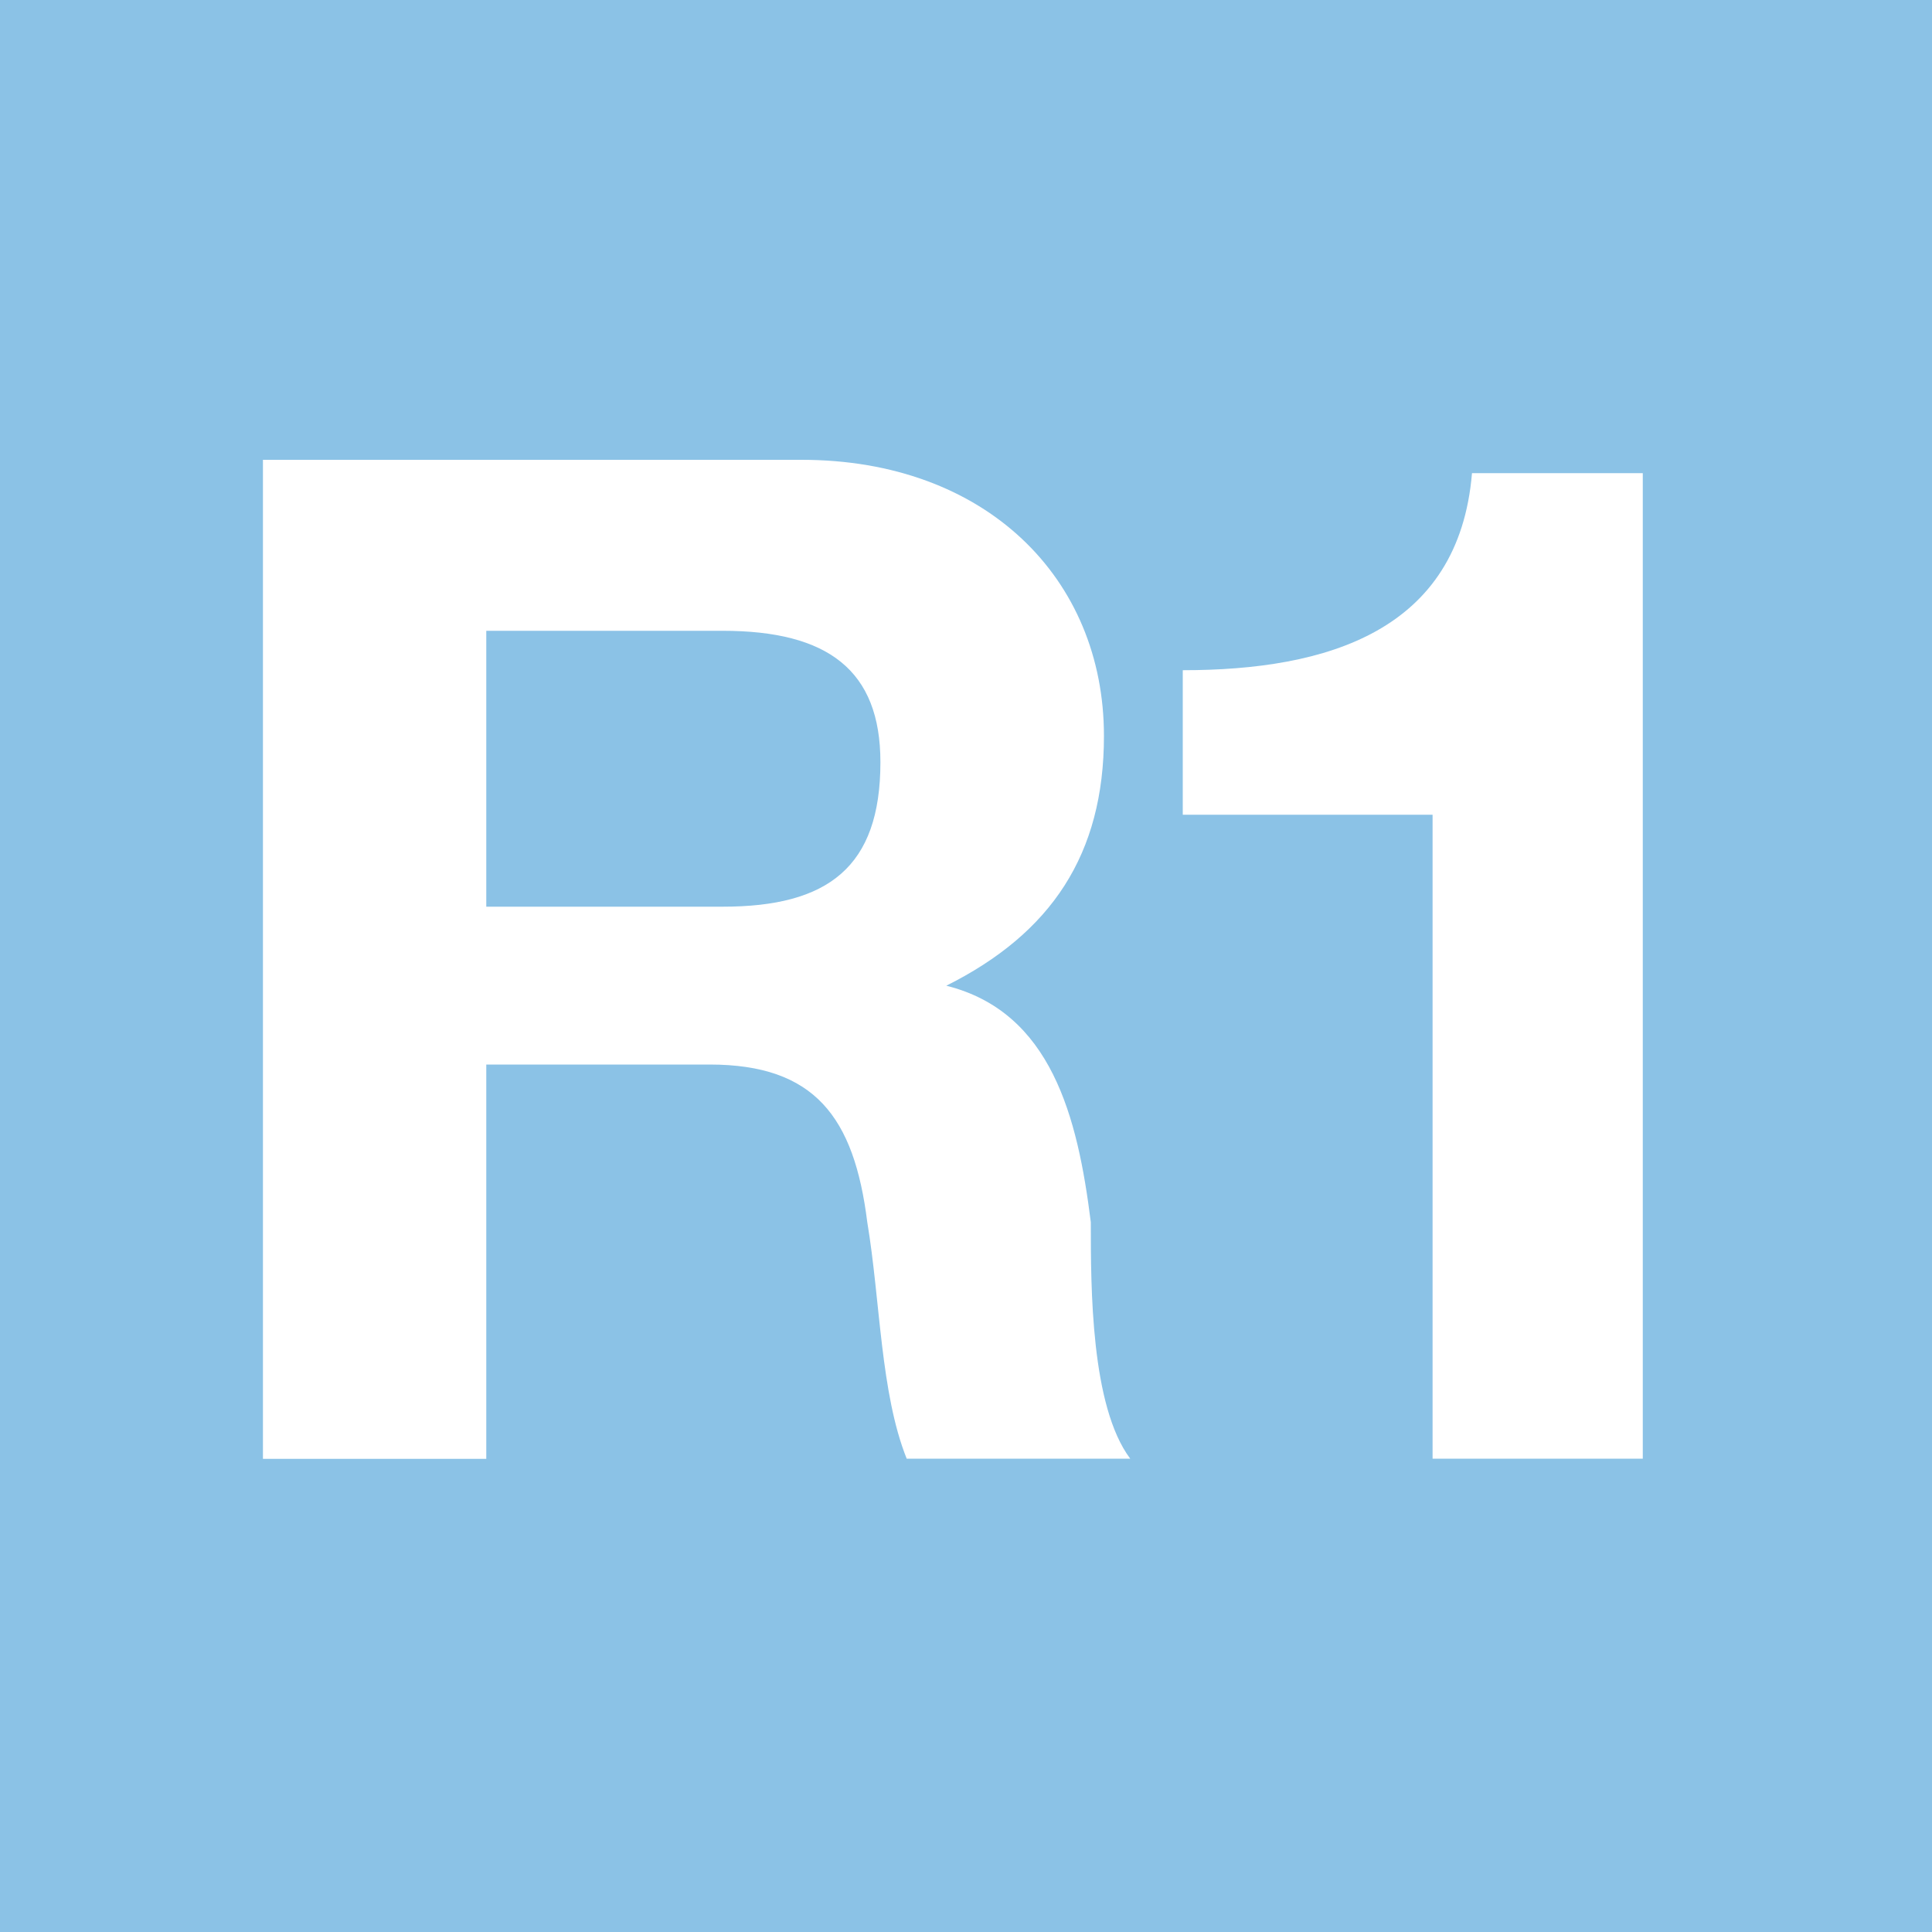 <?xml version="1.0" encoding="utf-8"?>
<!-- Generator: Adobe Illustrator 26.5.0, SVG Export Plug-In . SVG Version: 6.00 Build 0)  -->
<svg version="1.1" id="Capa_1" xmlns="http://www.w3.org/2000/svg" xmlns:xlink="http://www.w3.org/1999/xlink" x="0px" y="0px"
	 viewBox="0 0 100 100" style="enable-background:new 0 0 100 100;" xml:space="preserve">
<style type="text/css">
	.st0{fill-rule:evenodd;clip-rule:evenodd;fill:#8BC2E6;}
	.st1{fill-rule:evenodd;clip-rule:evenodd;fill:#FFFFFF;}
</style>
<g>
	<rect x="0" y="0" class="st0" width="100" height="100"/>
	<path class="st1" d="M13.61,75.51h11.56V55.1h11.56c5.44,0,7.48,2.72,8.16,8.16c0.68,4.08,0.68,8.84,2.04,12.24H58.5
		c-2.04-2.72-2.04-8.84-2.04-12.24c-0.68-5.44-2.04-10.88-7.48-12.24c5.44-2.72,8.16-6.8,8.16-12.93c0-8.16-6.12-14.29-15.65-14.29
		H13.61V75.51z M25.17,32.65h12.24c5.44,0,8.16,2.04,8.16,6.8c0,5.44-2.72,7.48-8.16,7.48H25.17V32.65z"/>
	<path class="st1" d="M85.03,24.49h-8.84c-0.68,8.16-7.48,10.2-14.97,10.2v7.48h12.93v33.33h10.88V24.49z"/>
</g>
</svg>
